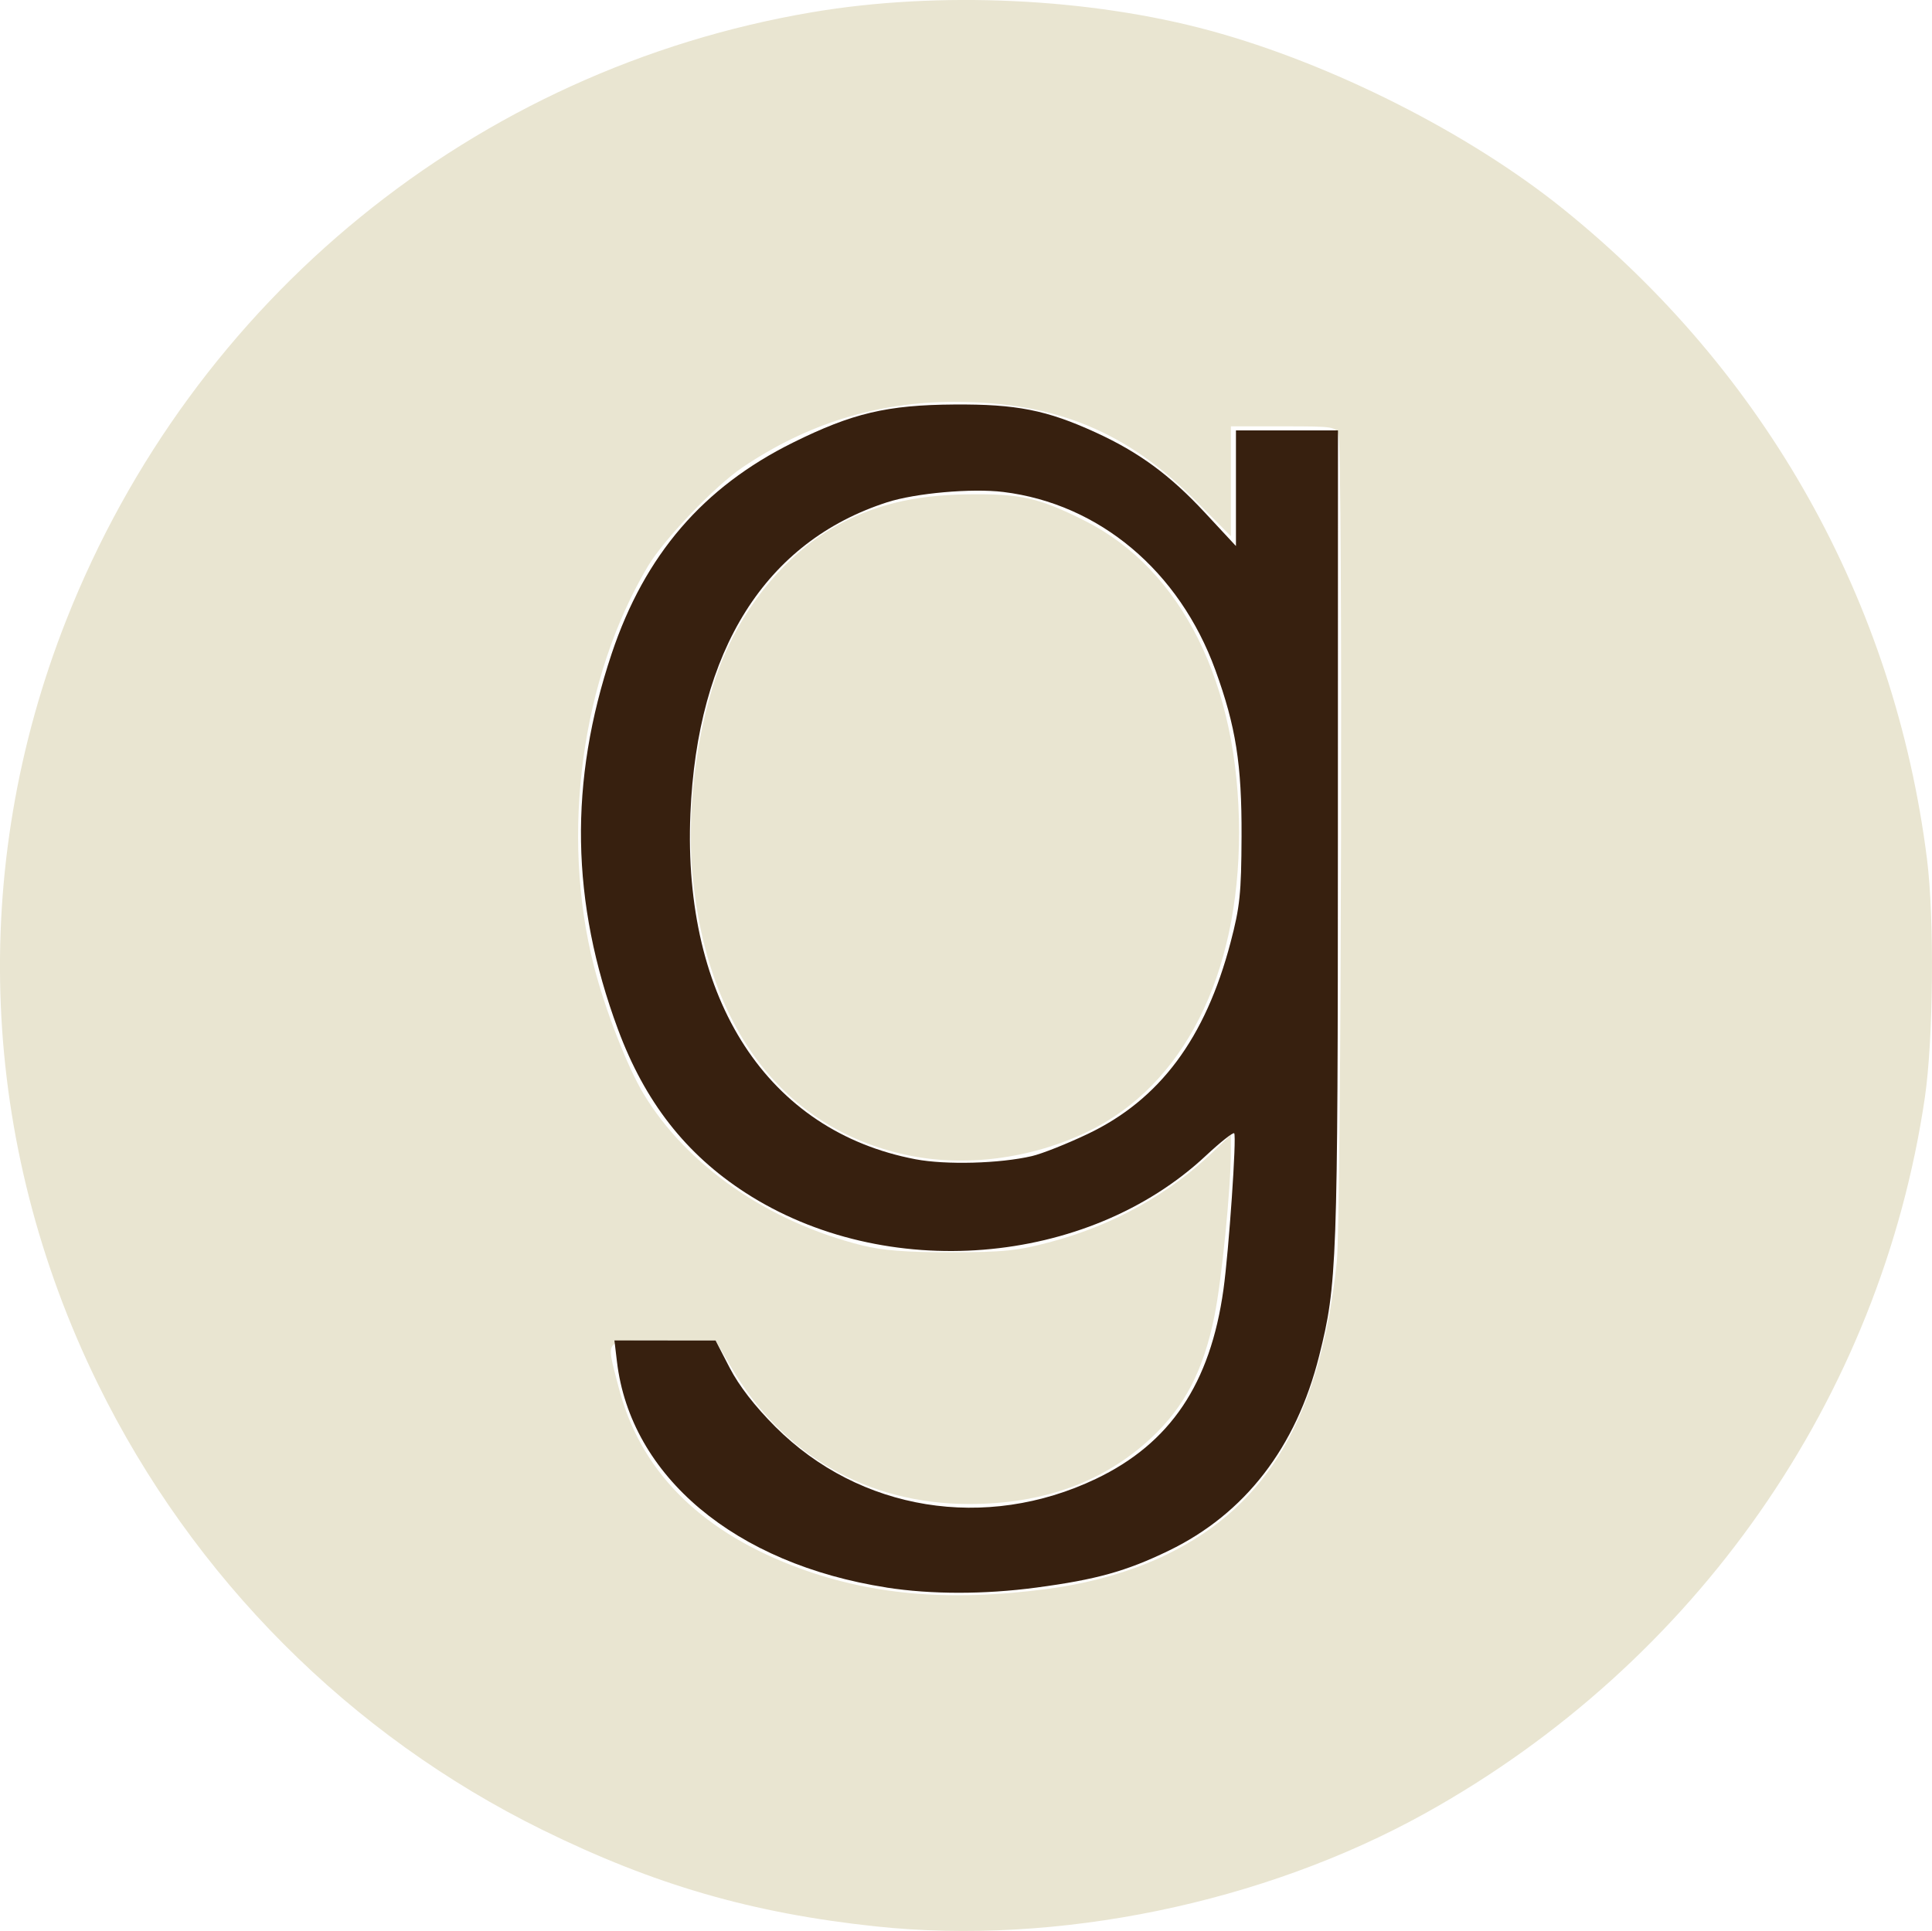 <?xml version="1.0" encoding="UTF-8" standalone="no"?>
<!-- Created with Inkscape (http://www.inkscape.org/) -->

<svg
   width="125.243mm"
   height="125.192mm"
   viewBox="0 0 125.243 125.192"
   version="1.1"
   id="svg5"
   inkscape:version="1.1.1 (c3084ef, 2021-09-22)"
   sodipodi:docname="goodreads.svg"
   xmlns:inkscape="http://www.inkscape.org/namespaces/inkscape"
   xmlns:sodipodi="http://sodipodi.sourceforge.net/DTD/sodipodi-0.dtd"
   xmlns="http://www.w3.org/2000/svg"
   xmlns:svg="http://www.w3.org/2000/svg">
  <sodipodi:namedview
     id="namedview7"
     pagecolor="#ffffff"
     bordercolor="#111111"
     borderopacity="1"
     inkscape:pageshadow="0"
     inkscape:pageopacity="0"
     inkscape:pagecheckerboard="1"
     inkscape:document-units="mm"
     showgrid="false"
     fit-margin-top="0"
     fit-margin-left="0"
     fit-margin-right="0"
     fit-margin-bottom="0"
     inkscape:zoom="0.30912598"
     inkscape:cx="-46.906442"
     inkscape:cy="346.13719"
     inkscape:window-width="1399"
     inkscape:window-height="916"
     inkscape:window-x="0"
     inkscape:window-y="38"
     inkscape:window-maximized="0"
     inkscape:current-layer="g495" />
  <defs
     id="defs2" />
  <g
     inkscape:label="Capa 1"
     inkscape:groupmode="layer"
     id="layer1"
     transform="translate(-38.891,-34.284)">
    <g
       id="g495">
      <path
         style="fill:#e9e5d1;stroke-width:0.265"
         d="m 95.666,159.179 c -8.031,-0.858 -14.358,-2.69 -21.61,-6.258 -12.473,-6.136 -22.654,-16.349 -28.815,-28.905 -7.689,-15.67 -8.424,-33.382 -2.057,-49.524 8.21,-20.813 26.498,-35.718 48.363,-39.417 8.198,-1.387 17.986,-0.931 25.814,1.201 7.856,2.14 16.729,6.621 22.833,11.531 13.169,10.593 21.507,25.481 23.615,42.163 0.486,3.843 0.415,11.717 -0.139,15.478 -2.873,19.506 -14.852,36.661 -32.402,46.404 -10.487,5.822 -23.882,8.579 -35.602,7.326 z m 11.112,-21.88 c 2.863,-0.379 5.527,-1.148 7.766,-2.24 6.585,-3.213 9.92,-8.955 11.005,-18.95 0.297,-2.738 0.401,-52.509 0.112,-53.589 -0.155,-0.578 -0.257,-0.595 -3.568,-0.595 h -3.409 v 3.561 3.561 l -2.183,-2.204 c -4.539,-4.584 -9.193,-6.504 -15.761,-6.504 -4.966,0 -9.525,1.413 -13.726,4.254 -1.789,1.21 -5.076,4.647 -6.121,6.401 -4.317,7.244 -5.685,17.385 -3.498,25.934 0.715,2.796 2.163,6.524 3.211,8.265 2.799,4.651 8.066,8.306 14.17,9.833 1.32,0.33 2.899,0.453 5.785,0.448 3.422,-0.005 4.318,-0.1 6.499,-0.688 4.034,-1.087 7.635,-3.094 10.5,-5.851 l 1.124,-1.082 v 1.061 c 0,2.405 -0.592,8.344 -1.065,10.691 -0.71,3.519 -1.93,5.874 -4.091,7.896 -3.063,2.865 -7.022,4.301 -11.838,4.293 -6.584,-0.011 -12.071,-3.175 -15.411,-8.888 l -1.002,-1.713 h -3.405 c -3.942,0 -3.715,-0.238 -2.882,3.017 1.359,5.314 5.125,9.189 11.234,11.562 4.91,1.907 10.09,2.385 16.554,1.528 z m -9.153,-28.142 c -7.935,-1.726 -12.911,-8.25 -13.842,-18.147 -0.425,-4.522 0.38,-10.237 1.982,-14.061 1.5,-3.581 4.157,-6.732 7.119,-8.442 2.531,-1.461 5.203,-2.126 8.735,-2.174 3.43,-0.046 4.605,0.217 7.555,1.692 6.341,3.17 10.04,10.621 10.04,20.226 0,9.281 -3.616,16.424 -9.823,19.406 -3.682,1.769 -8,2.319 -11.765,1.5 z"
         id="path507" />
      <path
         style="fill:#37200f;stroke-width:0.265"
         d="m 96.364,137.208 c -9.817,-1.525 -16.598,-7.21 -17.48,-14.653 l -0.162,-1.365 3.278,0.001 3.278,0.001 0.92,1.779 c 0.598,1.156 1.631,2.49 2.954,3.813 5.463,5.463 13.634,6.791 20.784,3.378 4.815,-2.298 7.415,-6.161 8.267,-12.279 0.352,-2.532 0.862,-9.958 0.695,-10.125 -0.074,-0.074 -0.899,0.579 -1.832,1.451 -7.696,7.2 -20.798,8.256 -29.847,2.407 -3.878,-2.507 -6.528,-5.905 -8.271,-10.605 -3.058,-8.249 -3.186,-16.048 -0.4,-24.364 2.139,-6.384 5.919,-10.782 11.751,-13.67 3.851,-1.907 6.099,-2.438 10.457,-2.468 4.032,-0.028 5.989,0.359 9.16,1.81 2.801,1.281 4.818,2.761 7.074,5.19 l 2.022,2.176 v -3.748 -3.748 h 3.307 3.307 l -0.005,26.392 c -0.005,27.702 -0.051,28.972 -1.215,33.612 -1.489,5.937 -4.814,10.24 -9.761,12.632 -2.757,1.333 -4.682,1.869 -8.579,2.388 -3.369,0.449 -6.807,0.448 -9.704,-0.002 z m 9.419,-27.97 c 0.655,-0.152 2.289,-0.801 3.632,-1.442 4.656,-2.222 7.607,-6.18 9.246,-12.404 0.608,-2.308 0.699,-3.186 0.714,-6.879 0.019,-4.676 -0.368,-7.131 -1.697,-10.785 -2.338,-6.425 -7.524,-10.781 -13.746,-11.547 -2.043,-0.251 -5.695,0.073 -7.542,0.67 -7.873,2.545 -12.302,9.566 -12.744,20.206 -0.502,12.082 5.028,20.566 14.592,22.385 1.973,0.375 5.46,0.281 7.544,-0.204 z"
         id="path497" />
    </g>
  </g>
</svg>

